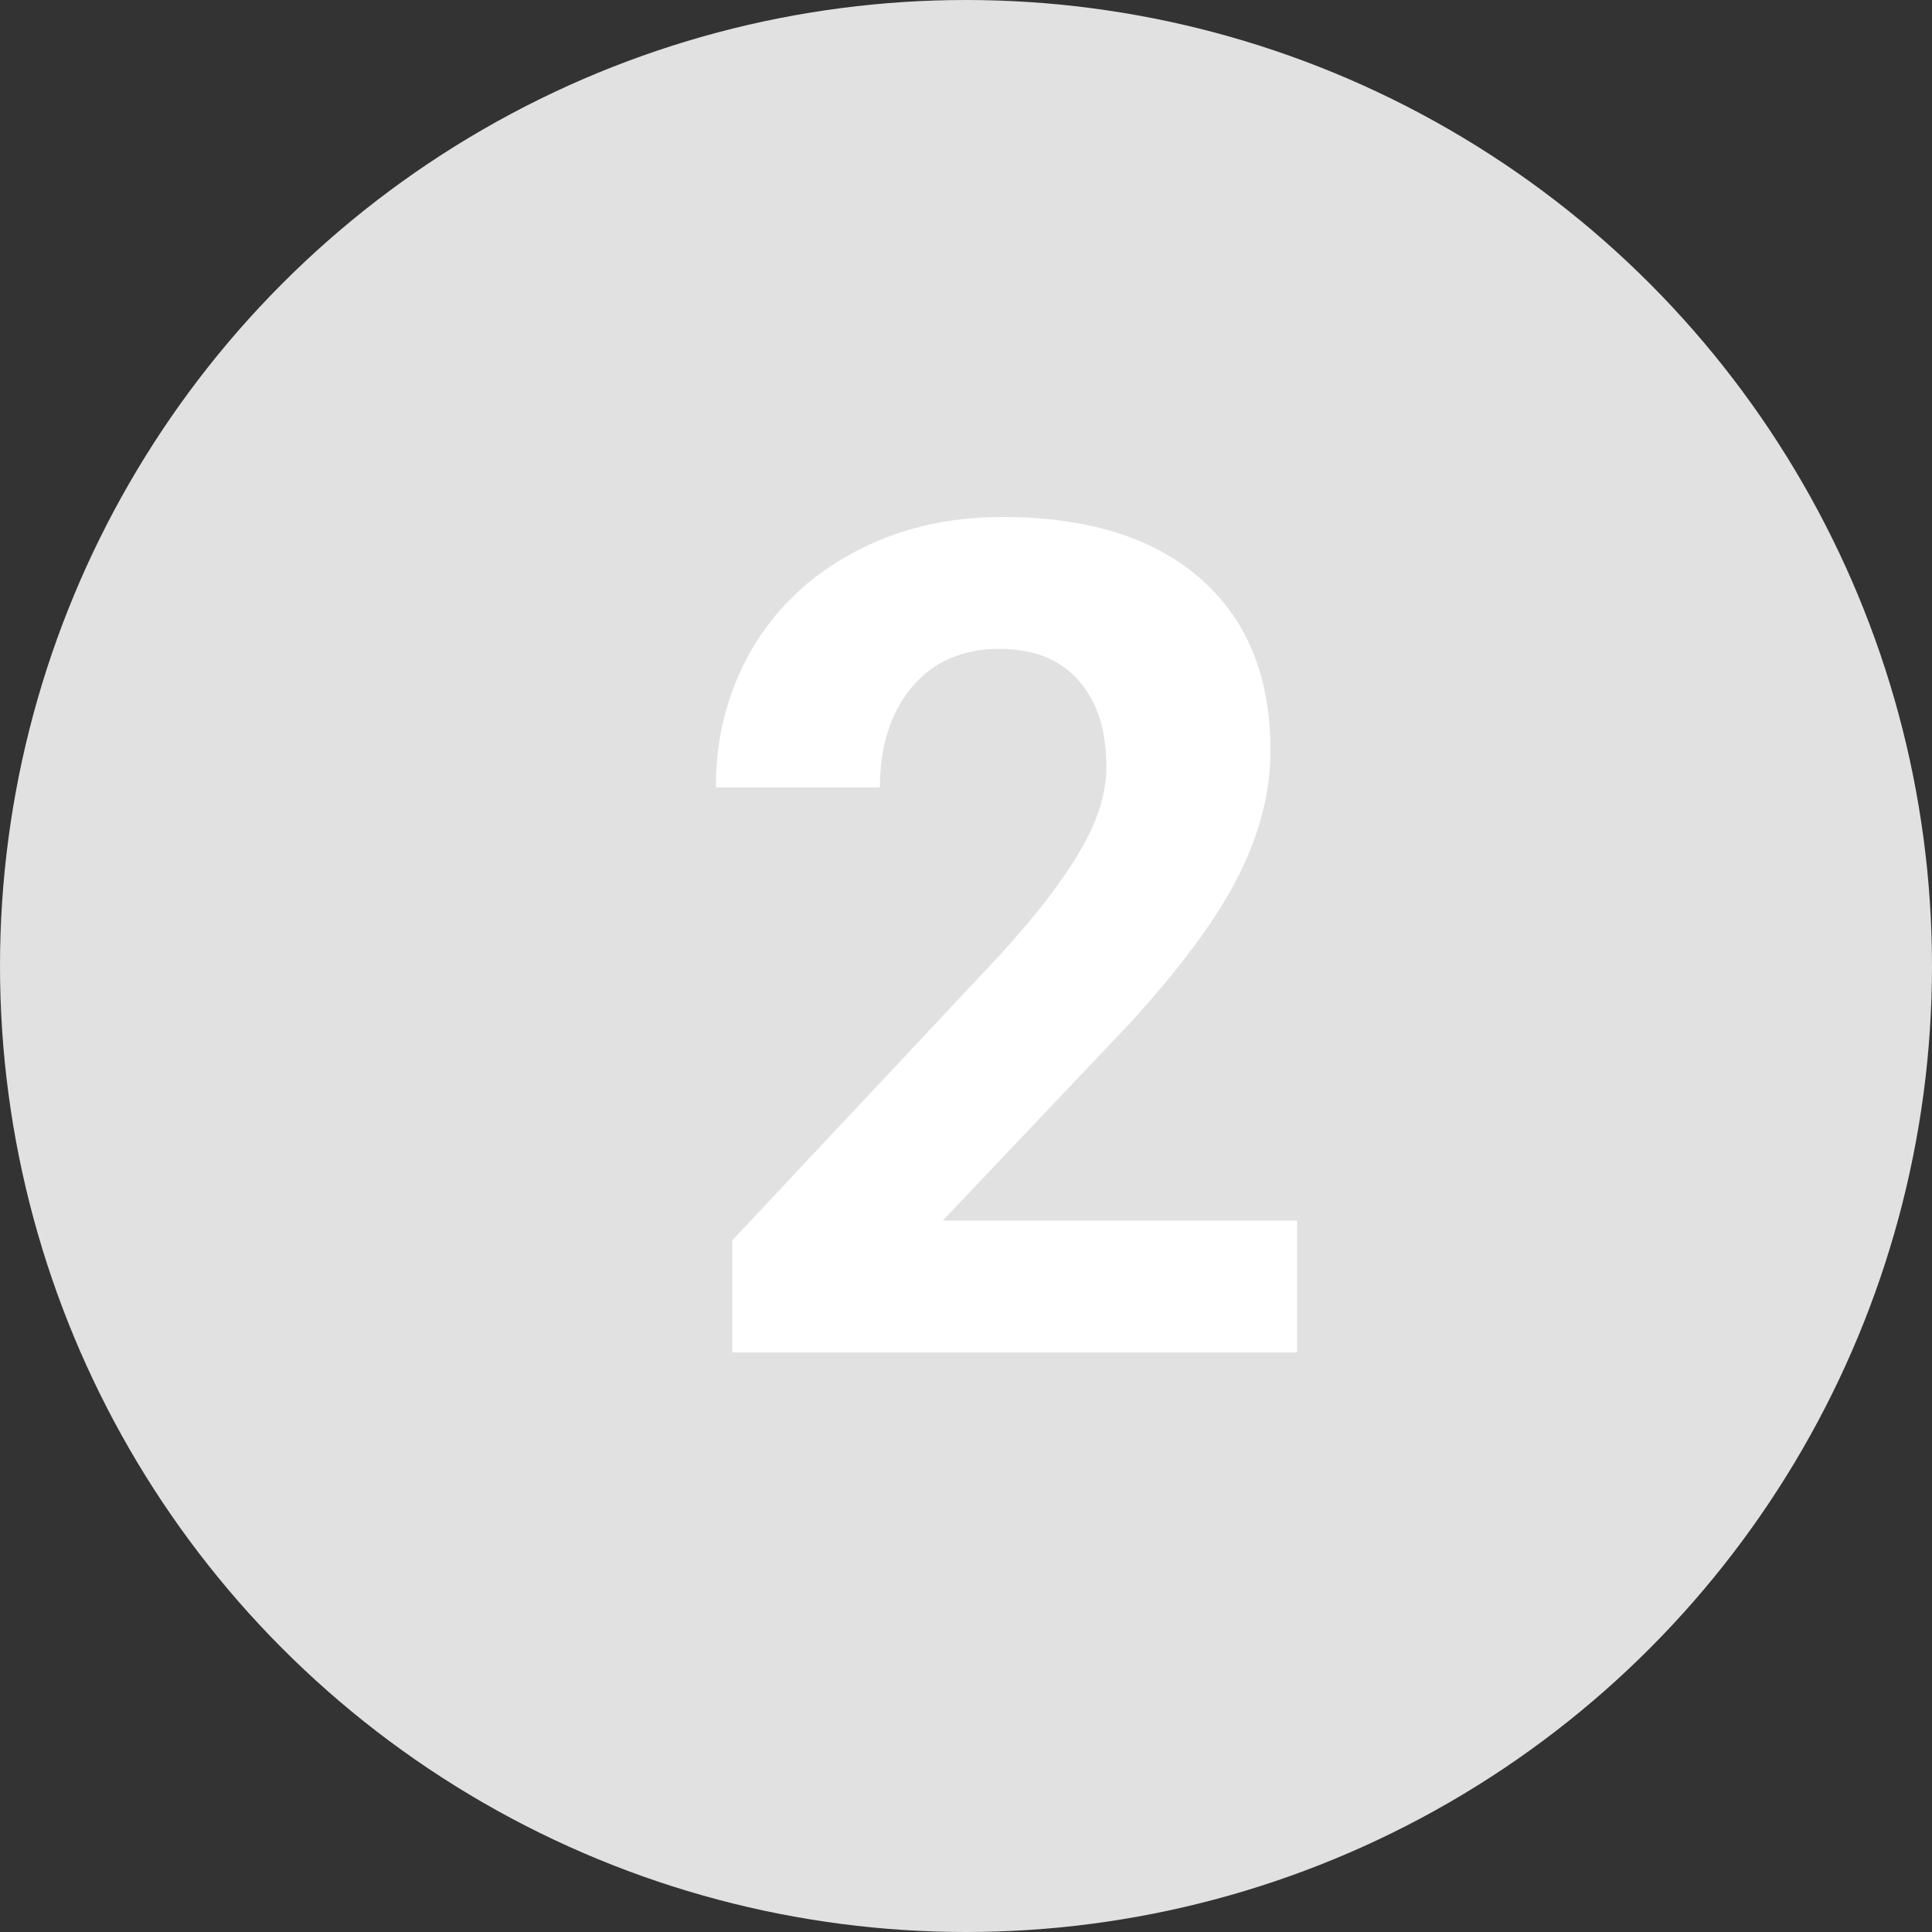 <svg width="20" height="20" viewBox="0 0 20 20" fill="none" xmlns="http://www.w3.org/2000/svg">
    <rect x="0" y="0" width="20" height="20" fill="#333333" stroke="none"/>
    <circle cx="10" cy="10" r="10" fill="#E1E1E1"/>
    <path d="M13.428 14H7.58V12.84L10.34 9.898C10.719 9.484 10.998 9.123 11.178 8.814C11.361 8.506 11.453 8.213 11.453 7.936C11.453 7.557 11.357 7.26 11.166 7.045C10.975 6.826 10.701 6.717 10.346 6.717C9.963 6.717 9.66 6.85 9.438 7.115C9.219 7.377 9.109 7.723 9.109 8.152H7.41C7.41 7.633 7.533 7.158 7.779 6.729C8.029 6.299 8.381 5.963 8.834 5.721C9.287 5.475 9.801 5.352 10.375 5.352C11.254 5.352 11.935 5.562 12.42 5.984C12.908 6.406 13.152 7.002 13.152 7.771C13.152 8.193 13.043 8.623 12.824 9.061C12.605 9.498 12.23 10.008 11.699 10.59L9.76 12.635H13.428V14Z" fill="white"/>
</svg>
